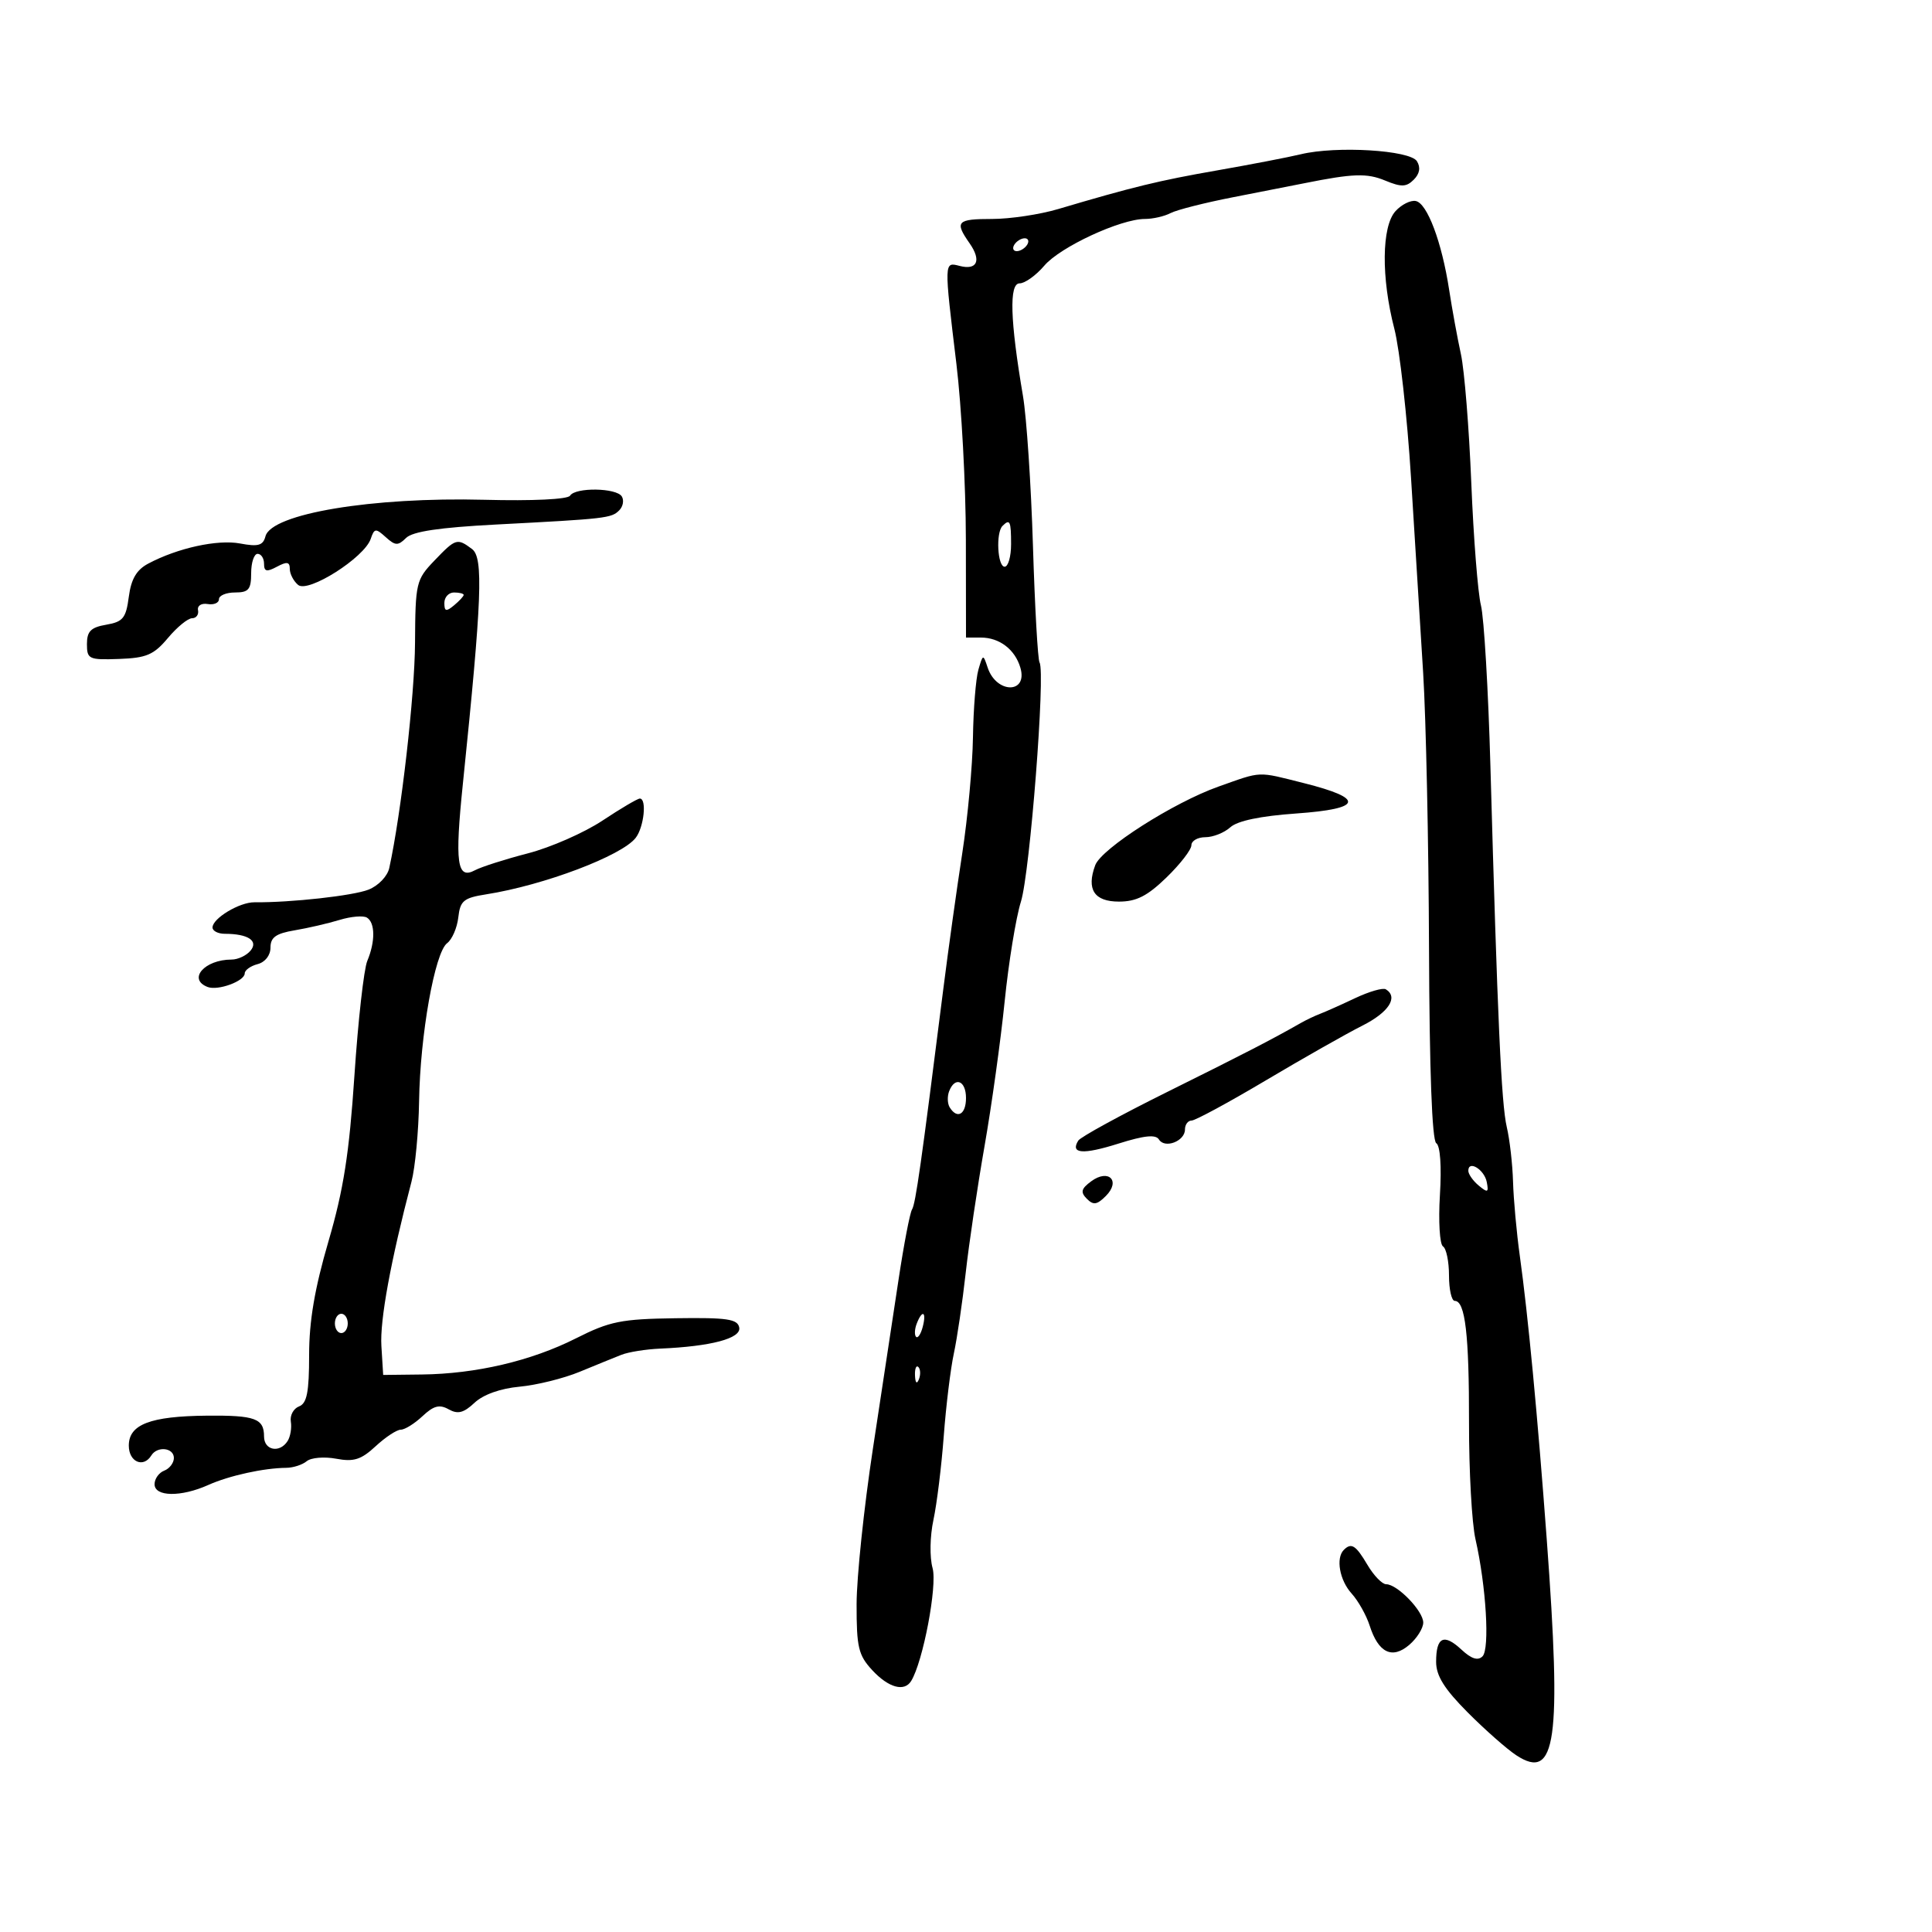 <svg xmlns="http://www.w3.org/2000/svg" width="300" height="300" viewBox="0 0 300 300" version="1.1">
	<path d="M 202 23.951 C 200.075 24.416, 194.225 25.544, 189 26.458 C 179.927 28.044, 175.962 29.008, 164.312 32.462 C 161.459 33.308, 156.846 34, 154.062 34 C 148.574 34, 148.196 34.408, 150.558 37.779 C 152.430 40.452, 151.739 42.006, 148.999 41.289 C 146.582 40.657, 146.585 40.547, 148.510 56.500 C 149.307 63.100, 149.968 75.362, 149.979 83.750 L 150 99 152.309 99 C 155.188 99, 157.602 100.837, 158.440 103.666 C 159.652 107.758, 154.717 107.750, 153.362 103.658 C 152.662 101.546, 152.632 101.553, 151.923 104 C 151.525 105.375, 151.146 110.100, 151.080 114.500 C 151.015 118.900, 150.267 127, 149.418 132.500 C 148.569 138, 147.250 147.450, 146.486 153.500 C 143.031 180.869, 142.173 186.911, 141.618 187.808 C 141.292 188.336, 140.355 193.208, 139.537 198.634 C 138.718 204.060, 136.918 215.925, 135.537 225 C 134.155 234.075, 133.019 244.922, 133.012 249.104 C 133.001 255.799, 133.293 257.024, 135.452 259.354 C 137.966 262.067, 140.419 262.749, 141.481 261.031 C 143.325 258.047, 145.569 246.230, 144.811 243.496 C 144.340 241.799, 144.398 238.549, 144.945 236 C 145.475 233.525, 146.195 227.675, 146.545 223 C 146.894 218.325, 147.599 212.551, 148.112 210.169 C 148.625 207.787, 149.453 202.162, 149.952 197.669 C 150.451 193.176, 151.766 184.325, 152.873 178 C 153.981 171.675, 155.389 161.554, 156.002 155.509 C 156.615 149.464, 157.752 142.489, 158.529 140.009 C 159.934 135.522, 162.358 104.388, 161.420 102.871 C 161.150 102.433, 160.690 94.296, 160.398 84.788 C 160.106 75.279, 159.408 64.800, 158.848 61.500 C 156.846 49.713, 156.674 44, 158.322 44 C 159.147 44, 160.875 42.763, 162.161 41.250 C 164.631 38.346, 173.995 34, 177.783 34 C 179.017 34, 180.809 33.590, 181.764 33.089 C 182.719 32.588, 187.100 31.477, 191.500 30.619 C 195.900 29.762, 200.850 28.789, 202.500 28.459 C 210.113 26.933, 212.250 26.861, 215.088 28.037 C 217.602 29.078, 218.375 29.054, 219.530 27.899 C 220.450 26.978, 220.618 25.999, 220.023 25.036 C 218.956 23.311, 207.505 22.622, 202 23.951 M 216.688 32.792 C 214.535 35.171, 214.458 43.119, 216.511 51.044 C 217.343 54.252, 218.509 64.667, 219.103 74.189 C 219.698 83.710, 220.546 97.350, 220.988 104.500 C 221.430 111.650, 221.838 130.861, 221.896 147.191 C 221.963 166.225, 222.367 177.109, 223.022 177.514 C 223.639 177.895, 223.864 181.085, 223.590 185.556 C 223.340 189.631, 223.555 193.225, 224.068 193.542 C 224.581 193.859, 225 195.891, 225 198.059 C 225 200.227, 225.401 202, 225.892 202 C 227.519 202, 228.130 207.222, 228.108 220.933 C 228.095 228.395, 228.546 236.525, 229.110 239 C 230.766 246.272, 231.354 256.046, 230.205 257.195 C 229.487 257.913, 228.477 257.590, 226.932 256.151 C 224.200 253.606, 223 254.185, 223 258.046 C 223 260.214, 224.270 262.251, 227.896 265.896 C 230.590 268.603, 233.991 271.604, 235.456 272.563 C 241.625 276.606, 242.499 270.392, 240.176 239 C 238.750 219.735, 237.267 204.136, 235.994 195 C 235.496 191.425, 235.023 186.250, 234.944 183.500 C 234.864 180.750, 234.426 176.925, 233.970 175 C 233.130 171.458, 232.522 158.027, 231.432 119 C 231.102 107.175, 230.439 95.925, 229.960 94 C 229.481 92.075, 228.807 83.525, 228.462 75 C 228.118 66.475, 227.393 57.475, 226.851 55 C 226.310 52.525, 225.486 48.025, 225.022 45 C 223.884 37.586, 221.620 31.563, 219.839 31.213 C 219.035 31.055, 217.617 31.766, 216.688 32.792 M 157.500 38 C 157.160 38.550, 157.332 39, 157.882 39 C 158.432 39, 159.160 38.550, 159.500 38 C 159.840 37.450, 159.668 37, 159.118 37 C 158.568 37, 157.840 37.450, 157.500 38 M 88.520 76.968 C 88.167 77.539, 82.705 77.801, 75.211 77.606 C 57.797 77.155, 42.148 79.763, 41.223 83.272 C 40.843 84.710, 40.099 84.922, 37.283 84.393 C 33.769 83.734, 27.571 85.094, 23 87.527 C 21.197 88.487, 20.361 89.922, 20 92.673 C 19.567 95.980, 19.100 96.557, 16.500 97.004 C 14.108 97.415, 13.500 98.024, 13.500 100.010 C 13.500 102.355, 13.791 102.490, 18.500 102.321 C 22.745 102.169, 23.889 101.678, 26.073 99.071 C 27.488 97.382, 29.175 96, 29.823 96 C 30.470 96, 30.888 95.438, 30.750 94.750 C 30.610 94.052, 31.272 93.630, 32.250 93.794 C 33.212 93.955, 34 93.618, 34 93.044 C 34 92.470, 35.125 92, 36.500 92 C 38.611 92, 39 91.533, 39 89 C 39 87.350, 39.450 86, 40 86 C 40.550 86, 41 86.691, 41 87.535 C 41 88.760, 41.404 88.854, 43 88 C 44.561 87.164, 45 87.240, 45 88.342 C 45 89.119, 45.583 90.239, 46.296 90.830 C 47.857 92.126, 56.580 86.588, 57.565 83.677 C 58.125 82.021, 58.338 81.996, 59.897 83.407 C 61.384 84.752, 61.805 84.769, 63.056 83.531 C 64.069 82.530, 68.232 81.908, 77 81.450 C 94.162 80.554, 94.935 80.465, 96.153 79.247 C 96.743 78.657, 96.923 77.685, 96.554 77.087 C 95.721 75.740, 89.337 75.645, 88.520 76.968 M 155.667 81.667 C 154.613 82.720, 154.891 88, 156 88 C 156.550 88, 157 86.425, 157 84.500 C 157 80.903, 156.818 80.516, 155.667 81.667 M 67.437 87.066 C 64.611 90.017, 64.498 90.500, 64.445 99.816 C 64.399 107.968, 62.297 126.342, 60.445 134.785 C 60.164 136.067, 58.749 137.542, 57.222 138.145 C 54.825 139.091, 45.173 140.160, 39.508 140.107 C 37.185 140.085, 33 142.603, 33 144.023 C 33 144.560, 33.863 145, 34.918 145 C 38.511 145, 40.171 146.090, 38.903 147.617 C 38.272 148.378, 36.947 149, 35.959 149 C 31.754 149, 29.091 152.060, 32.250 153.262 C 33.853 153.872, 38 152.348, 38 151.149 C 38 150.645, 38.900 149.998, 40 149.710 C 41.179 149.402, 42 148.346, 42 147.139 C 42 145.551, 42.842 144.949, 45.750 144.461 C 47.813 144.115, 50.954 143.387, 52.730 142.845 C 54.507 142.302, 56.420 142.141, 56.980 142.488 C 58.265 143.282, 58.288 146.220, 57.034 149.203 C 56.503 150.466, 55.603 158.475, 55.036 167 C 54.230 179.101, 53.346 184.750, 51.002 192.760 C 48.864 200.069, 48 205.145, 48 210.403 C 48 216.178, 47.659 217.917, 46.436 218.386 C 45.576 218.716, 45.002 219.777, 45.161 220.743 C 45.320 221.709, 45.097 223.063, 44.666 223.750 C 43.451 225.687, 41 225.225, 41 223.059 C 41 220.259, 39.612 219.753, 32.116 219.824 C 23.329 219.906, 20 221.184, 20 224.475 C 20 227.010, 22.266 227.997, 23.500 226 C 24.424 224.505, 27 224.794, 27 226.393 C 27 227.159, 26.325 228.045, 25.500 228.362 C 24.675 228.678, 24 229.626, 24 230.469 C 24 232.429, 28.116 232.486, 32.349 230.584 C 35.568 229.137, 40.956 227.953, 44.454 227.923 C 45.529 227.914, 46.957 227.451, 47.628 226.894 C 48.299 226.337, 50.358 226.164, 52.203 226.510 C 54.935 227.023, 56.072 226.663, 58.330 224.570 C 59.855 223.156, 61.613 222, 62.237 222 C 62.861 222, 64.375 221.057, 65.602 219.904 C 67.335 218.276, 68.244 218.038, 69.667 218.837 C 71.086 219.635, 71.994 219.405, 73.688 217.818 C 75.046 216.545, 77.699 215.599, 80.688 215.322 C 83.334 215.077, 87.525 214.039, 90 213.016 C 92.475 211.994, 95.400 210.803, 96.500 210.370 C 97.600 209.938, 100.300 209.507, 102.500 209.412 C 110.433 209.071, 115.113 207.825, 114.789 206.141 C 114.534 204.817, 112.919 204.580, 104.919 204.694 C 96.435 204.815, 94.684 205.168, 89.427 207.821 C 82.487 211.323, 73.906 213.335, 65.500 213.431 L 59.500 213.500 59.222 209 C 58.975 205.019, 60.664 195.801, 63.893 183.500 C 64.471 181.300, 65.002 175.675, 65.075 171 C 65.234 160.732, 67.513 147.892, 69.432 146.453 C 70.200 145.877, 70.979 144.077, 71.164 142.453 C 71.459 139.859, 71.987 139.424, 75.500 138.871 C 84.444 137.466, 96.582 132.875, 98.718 130.089 C 99.999 128.418, 100.460 124, 99.354 124 C 98.998 124, 96.388 125.539, 93.553 127.421 C 90.719 129.302, 85.508 131.591, 81.973 132.507 C 78.439 133.423, 74.742 134.603, 73.759 135.129 C 70.960 136.627, 70.601 134.063, 71.878 121.673 C 74.837 92.948, 75.084 86.587, 73.293 85.250 C 70.984 83.527, 70.762 83.596, 67.437 87.066 M 69 93.622 C 69 94.951, 69.271 95.020, 70.500 94 C 71.325 93.315, 72 92.585, 72 92.378 C 72 92.170, 71.325 92, 70.500 92 C 69.675 92, 69 92.730, 69 93.622 M 189.226 122.133 C 182.241 124.605, 171.024 131.760, 170.064 134.356 C 168.675 138.110, 169.909 140, 173.750 140 C 176.460 140, 178.154 139.140, 181.133 136.250 C 183.259 134.188, 184.999 131.938, 184.999 131.250 C 185 130.563, 185.977 130, 187.171 130 C 188.365 130, 190.108 129.307, 191.044 128.460 C 192.154 127.456, 195.714 126.711, 201.287 126.318 C 211.593 125.590, 211.996 123.996, 202.478 121.605 C 195.118 119.756, 196.046 119.719, 189.226 122.133 M 210.443 154.984 C 208.274 156.009, 205.825 157.104, 205 157.417 C 204.175 157.731, 202.825 158.372, 202 158.843 C 197.526 161.395, 193.258 163.599, 181.278 169.542 C 174.006 173.149, 167.773 176.558, 167.428 177.117 C 166.162 179.166, 168.156 179.316, 173.646 177.586 C 177.693 176.310, 179.462 176.129, 179.963 176.941 C 180.868 178.404, 184 177.203, 184 175.393 C 184 174.627, 184.462 174, 185.027 174 C 185.592 174, 190.789 171.188, 196.576 167.750 C 202.362 164.313, 209.100 160.492, 211.548 159.260 C 215.648 157.196, 217.170 154.841, 215.193 153.619 C 214.749 153.345, 212.612 153.959, 210.443 154.984 M 147.380 169.452 C 147.074 170.251, 147.114 171.376, 147.470 171.952 C 148.635 173.837, 150 173.053, 150 170.500 C 150 167.789, 148.282 167.102, 147.380 169.452 M 228 181.794 C 228 182.323, 228.727 183.358, 229.615 184.096 C 231.013 185.256, 231.181 185.182, 230.865 183.551 C 230.489 181.607, 228 180.082, 228 181.794 M 169.446 183.429 C 167.880 184.585, 167.746 185.115, 168.757 186.140 C 169.775 187.171, 170.338 187.090, 171.714 185.714 C 174.063 183.366, 172.147 181.436, 169.446 183.429 M 52 205.500 C 52 206.325, 52.450 207, 53 207 C 53.550 207, 54 206.325, 54 205.500 C 54 204.675, 53.550 204, 53 204 C 52.450 204, 52 204.675, 52 205.500 M 142.345 205.543 C 142.019 206.392, 141.976 207.310, 142.249 207.583 C 142.523 207.856, 142.986 207.161, 143.279 206.040 C 143.903 203.657, 143.210 203.289, 142.345 205.543 M 142.079 213.583 C 142.127 214.748, 142.364 214.985, 142.683 214.188 C 142.972 213.466, 142.936 212.603, 142.604 212.271 C 142.272 211.939, 142.036 212.529, 142.079 213.583 M 208.667 240.667 C 207.396 241.938, 208.009 245.381, 209.873 247.436 C 210.903 248.571, 212.167 250.818, 212.682 252.429 C 214.033 256.650, 216.172 257.690, 218.829 255.415 C 220.023 254.392, 221 252.834, 221 251.952 C 221 250.154, 216.982 246, 215.242 246 C 214.621 246, 213.316 244.650, 212.341 243 C 210.529 239.932, 209.839 239.494, 208.667 240.667" stroke="none" fill="black" fill-rule="evenodd"/>
</svg>